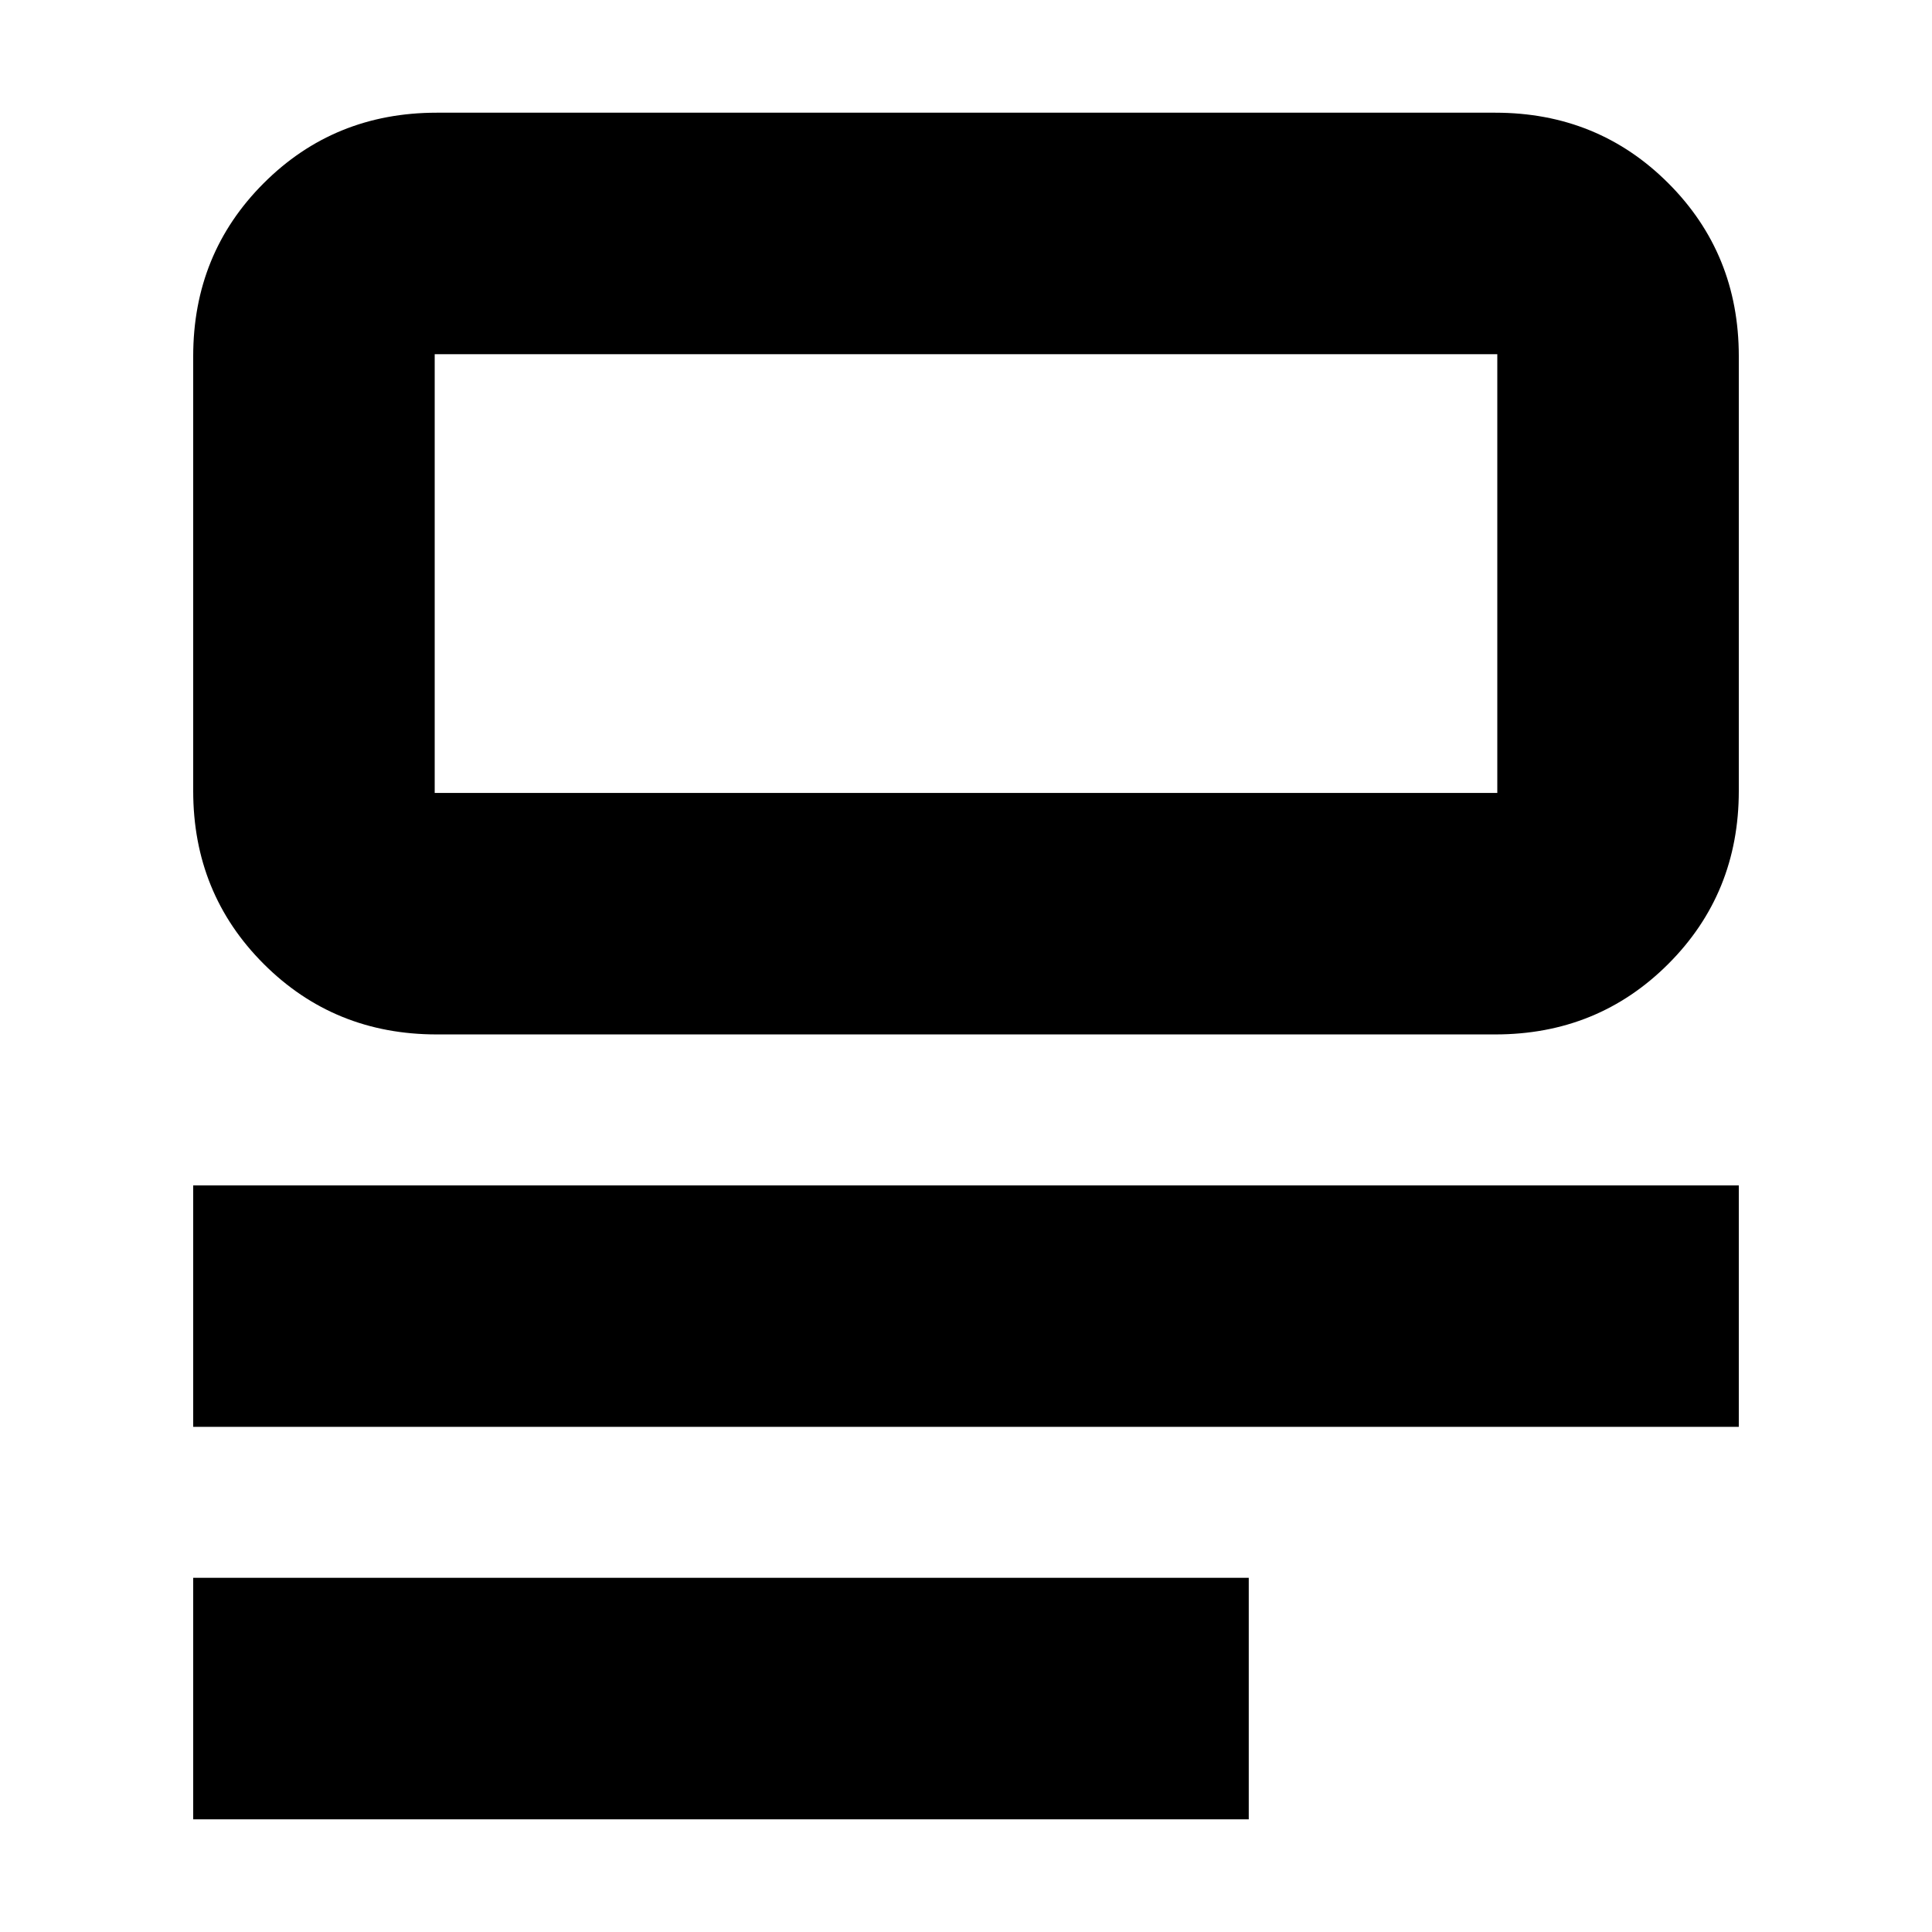 <svg xmlns="http://www.w3.org/2000/svg" height="24" viewBox="0 -960 960 960" width="24"><path d="M96-56v-120h524.5v120H96Zm0-195v-120h768v120H96Zm121-195q-50.94 0-85.97-35.03T96-567v-216q0-50.94 35.03-85.97T217-904h526q50.94 0 85.97 35.03T864-783v216q0 50.94-35.03 85.97T743-446H217Zm-1-120h528v-218H216v218Zm0 0v-218 218Z"/></svg>